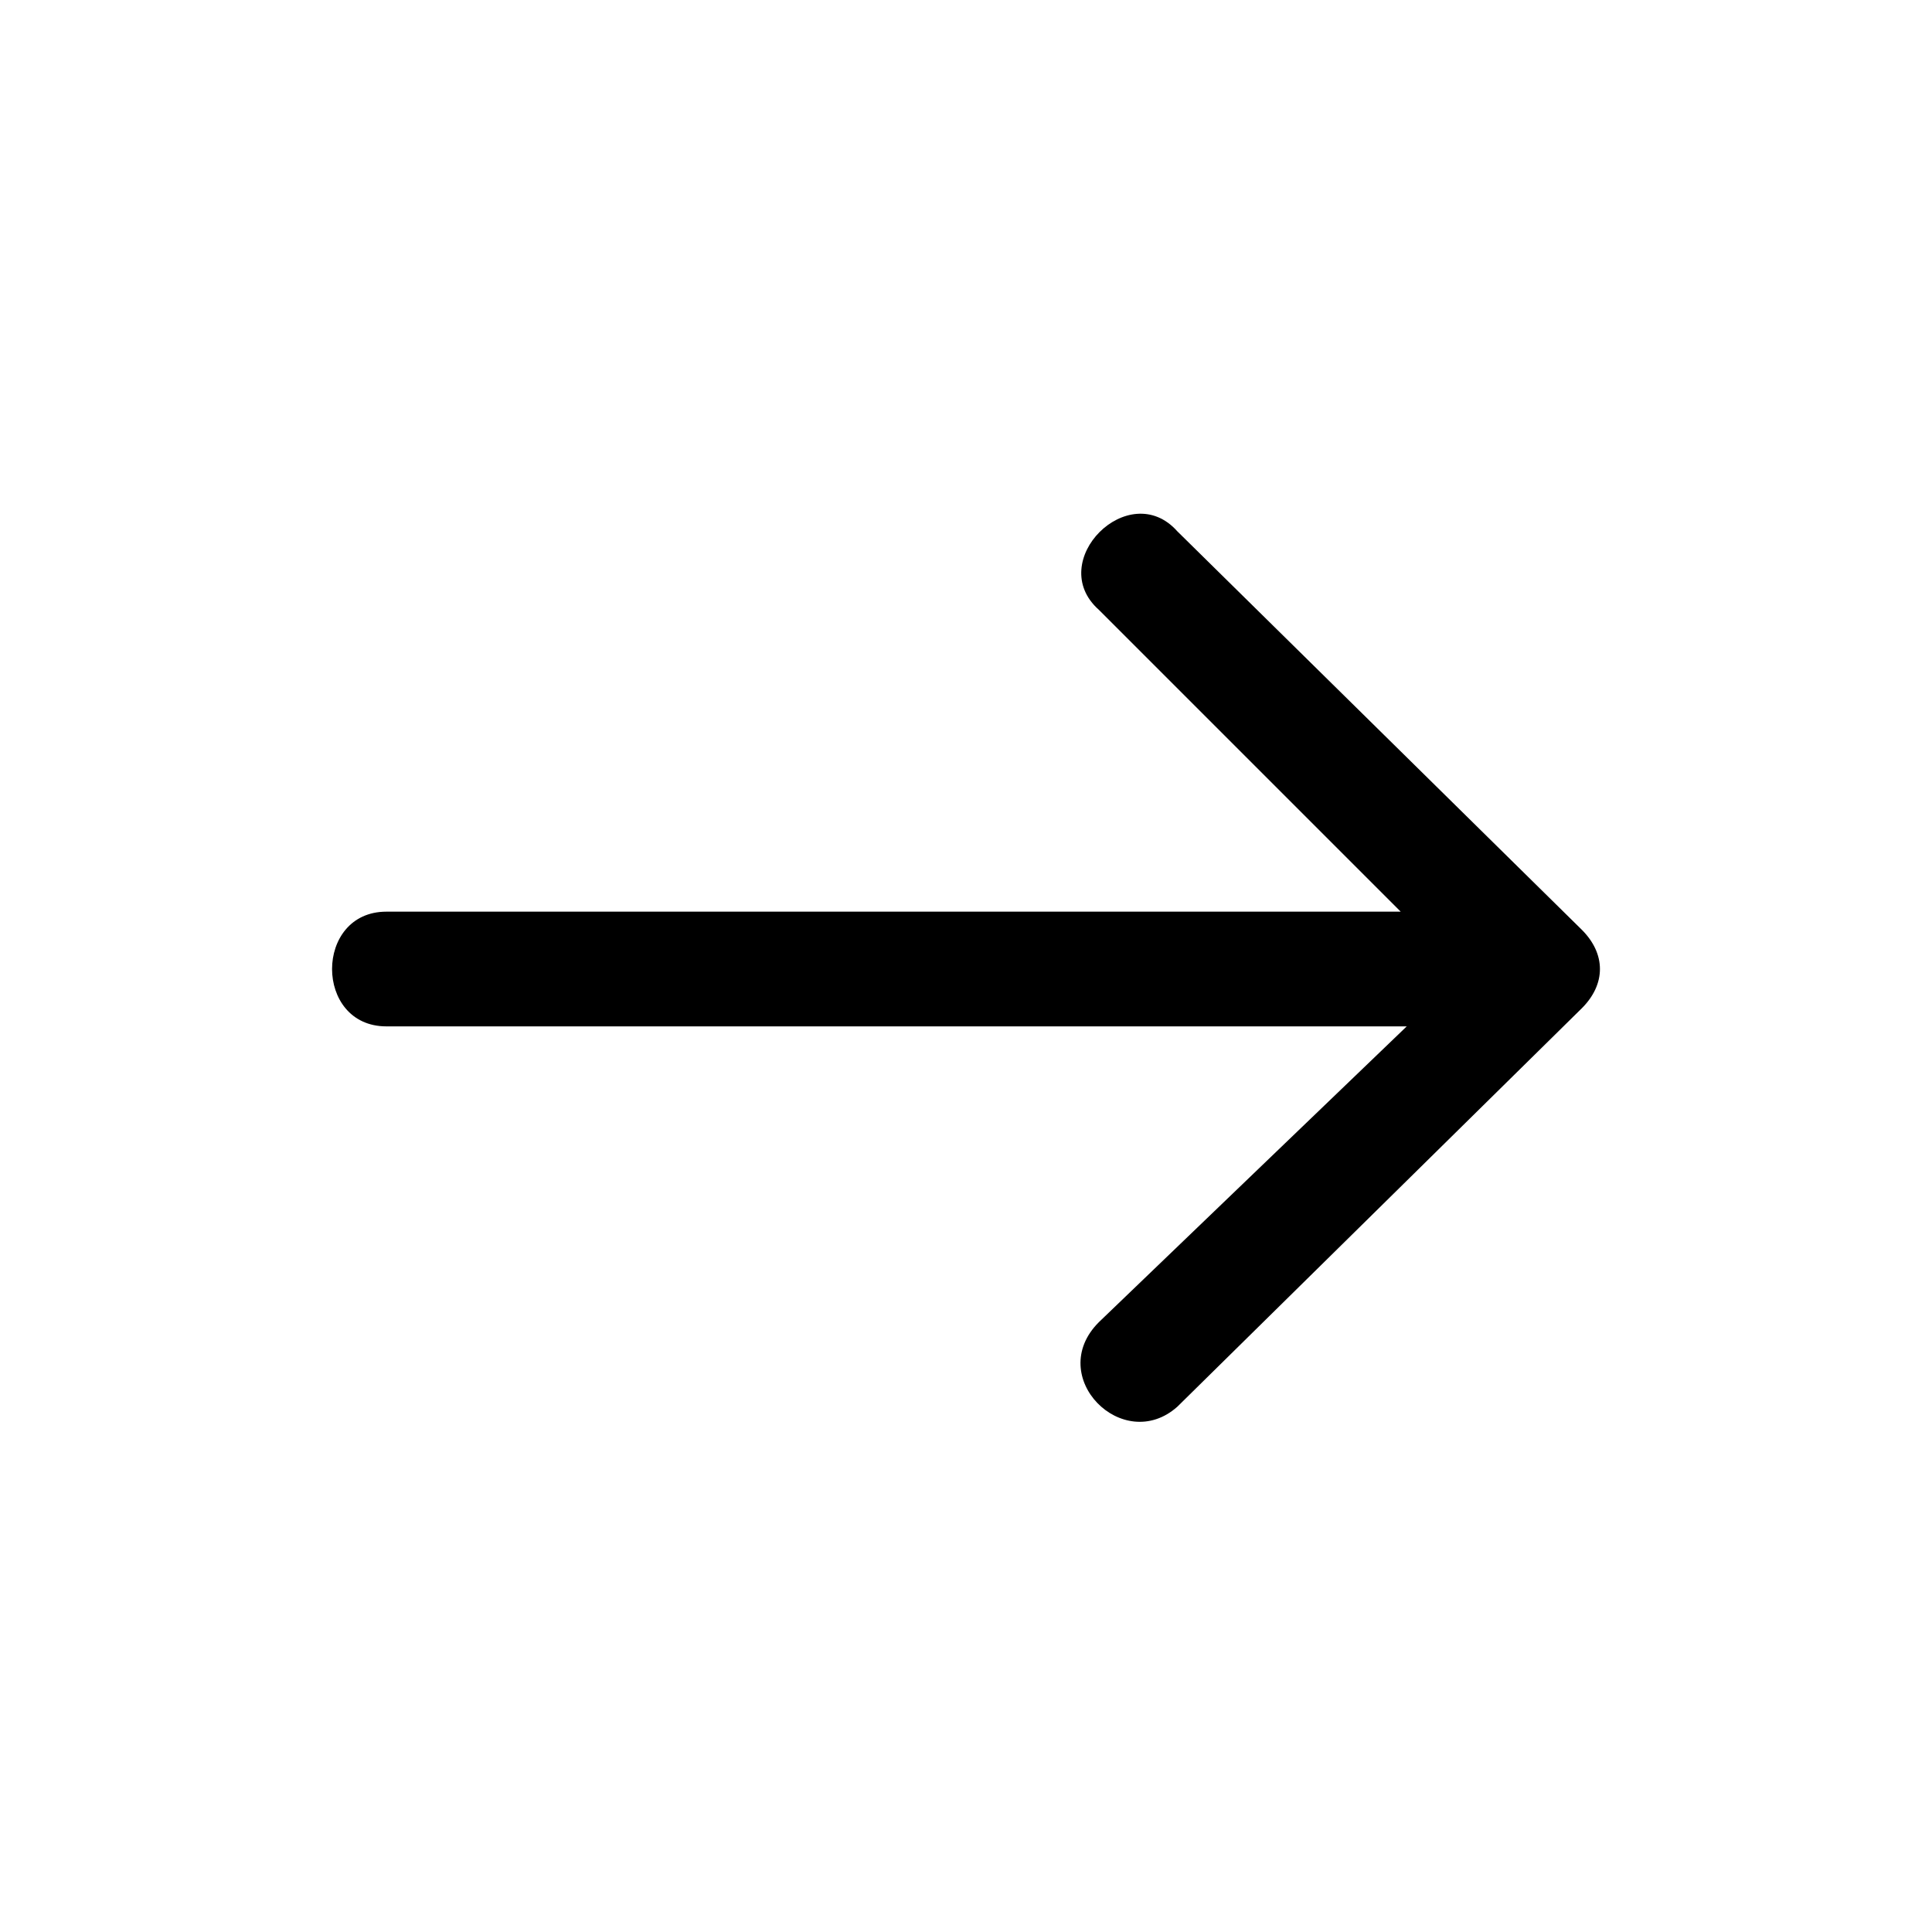 <?xml version="1.0" encoding="utf-8"?>
<!-- Generator: Adobe Illustrator 23.0.6, SVG Export Plug-In . SVG Version: 6.00 Build 0)  -->
<svg version="1.1" xmlns="http://www.w3.org/2000/svg" xmlns:xlink="http://www.w3.org/1999/xlink"
	 viewBox="0 0 32 32"  xml:space="preserve">

<path class="st0" d="M18.2,10.1c-0.9-0.8,0.5-2.2,1.3-1.3l6.7,6.6c0.4,0.4,0.4,0.9,0,1.3l-6.7,6.6c-0.9,0.8-2.2-0.5-1.3-1.4l5.1-4.9
	H6.4c-1.2,0-1.2-1.9,0-1.9h16.8L18.2,10.1z"/>
</svg>
